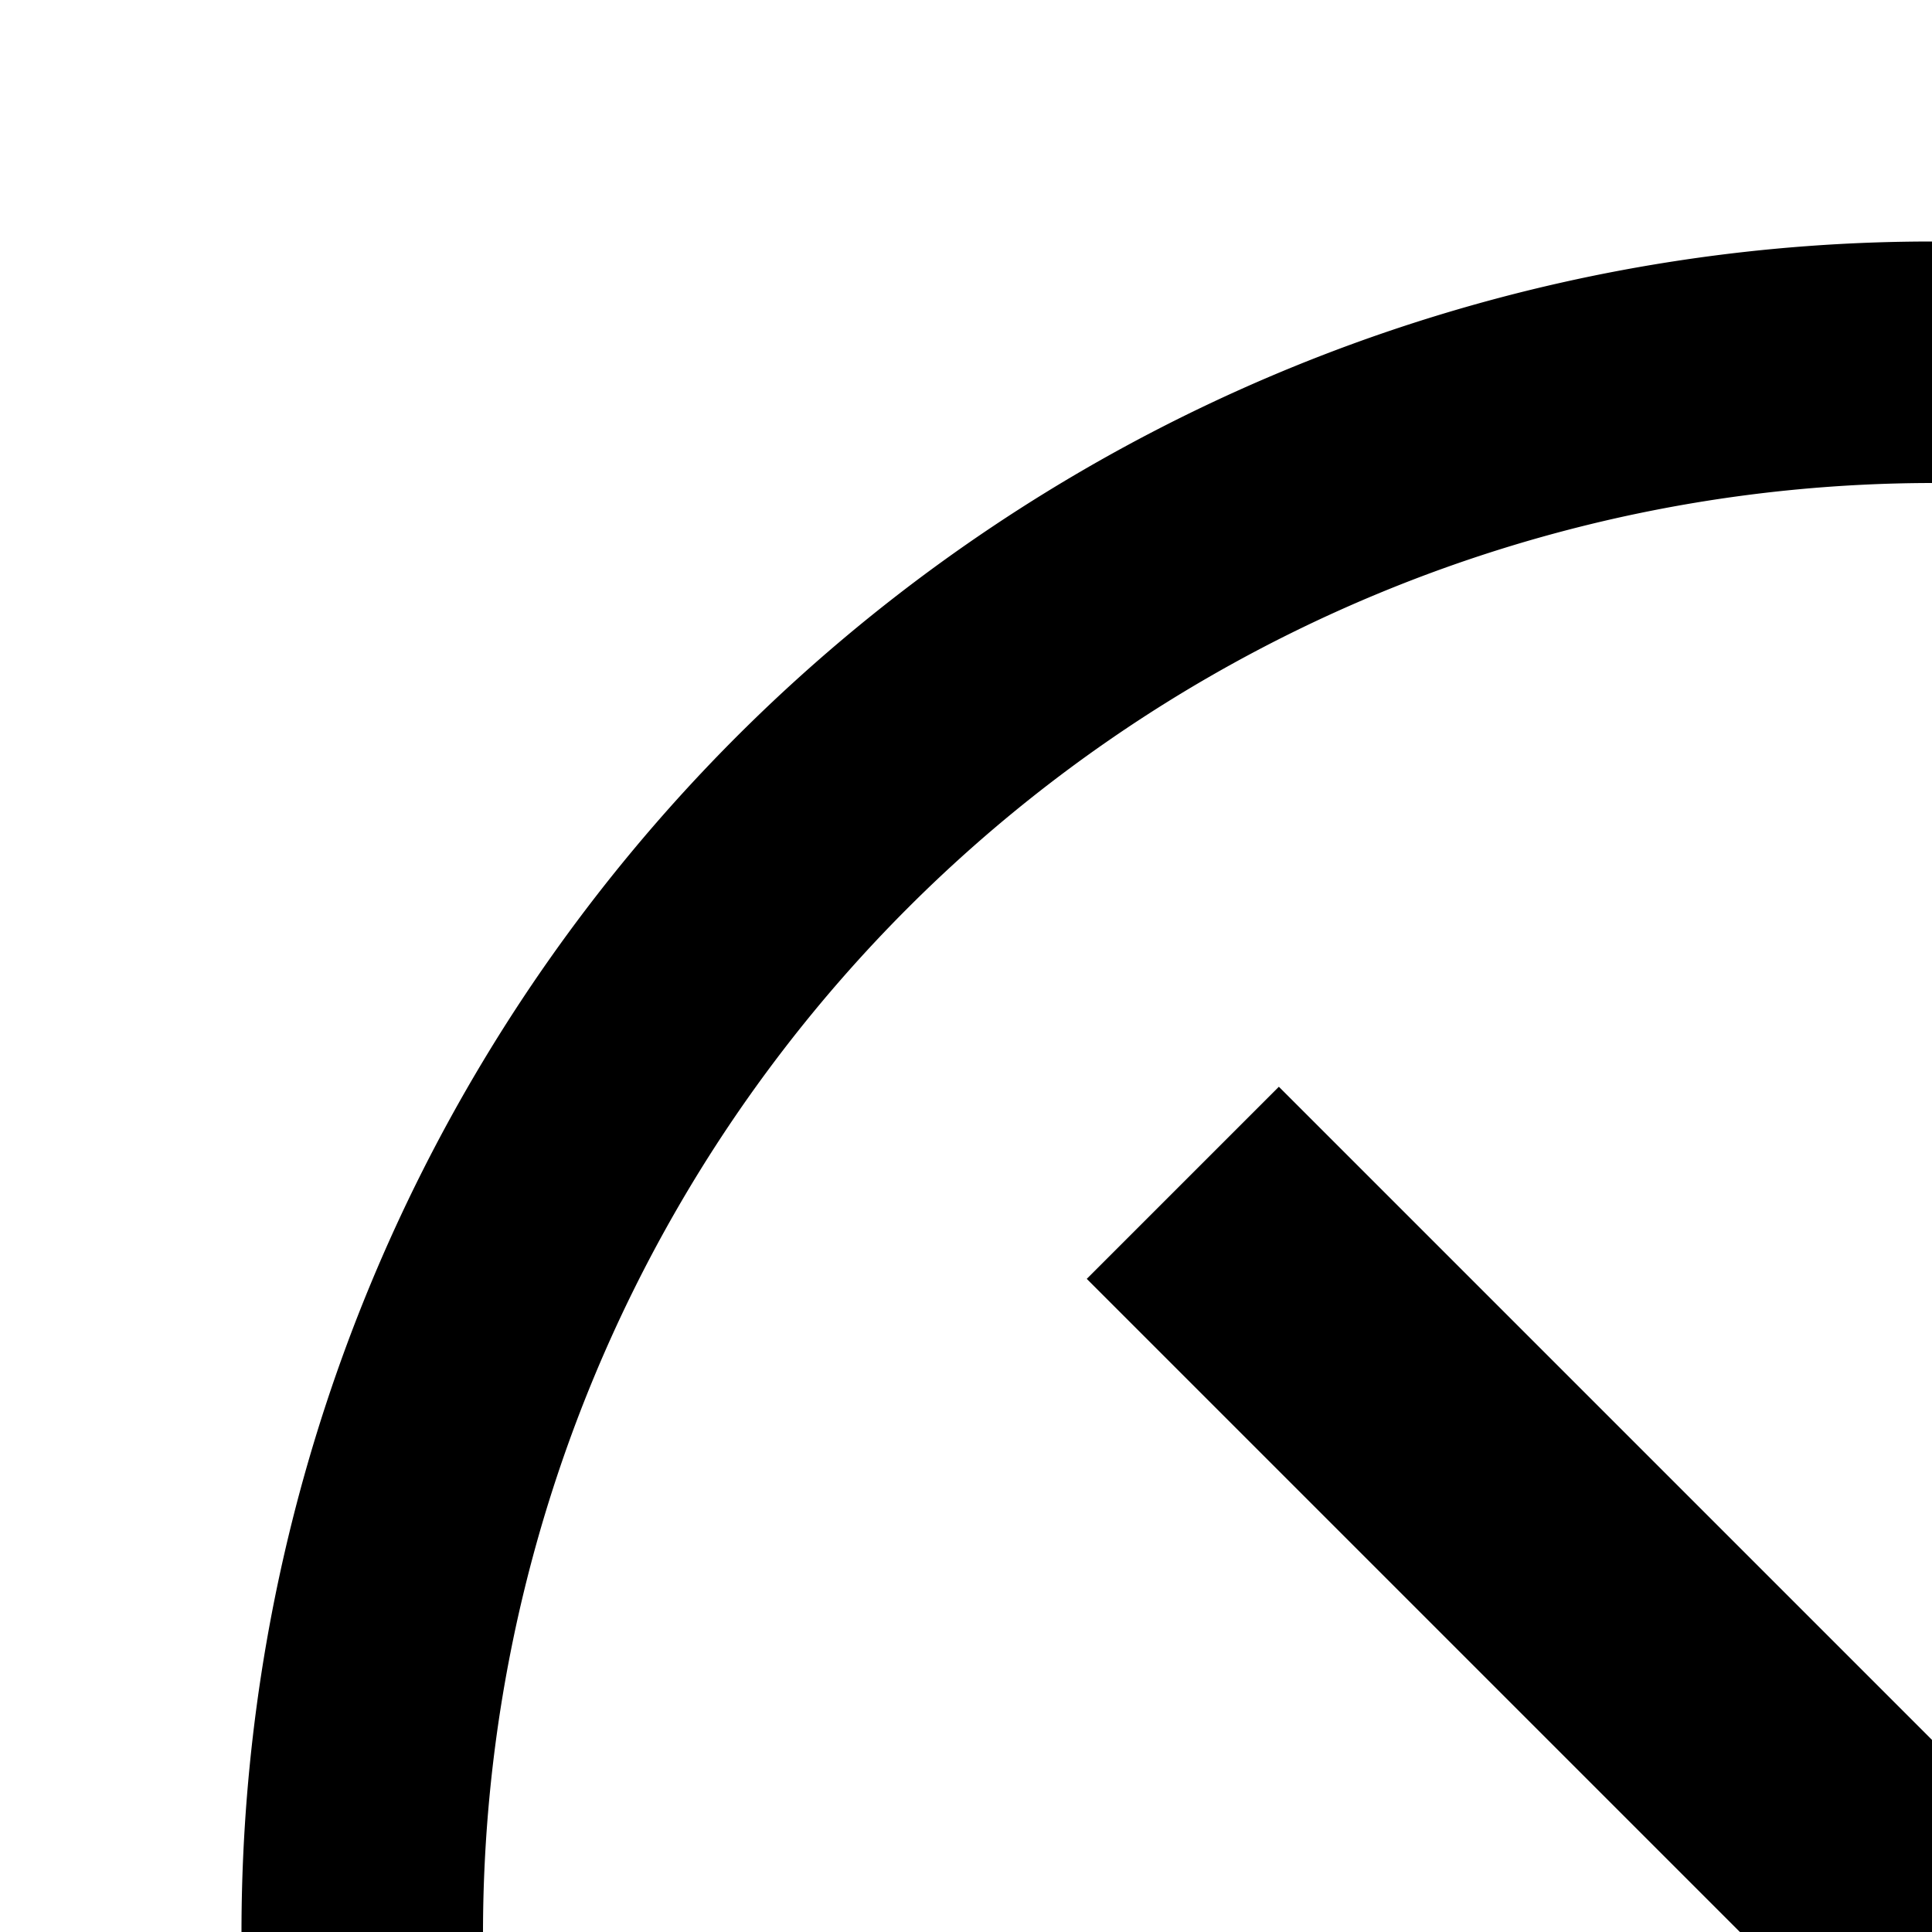 <svg xmlns="http://www.w3.org/2000/svg" viewBox="0 0 16 16"><path d="M21.41 23L16 17.591 10.59 23 9 21.41 14.409 16 9 10.591 10.591 9 16 14.409 21.409 9 23 10.591 17.591 16 23 21.41 21.41 23z"/><path d="M16,4A12,12,0,1,1,4,16,12.014,12.014,0,0,1,16,4m0-2A14,14,0,1,0,30,16,14,14,0,0,0,16,2Z"/></svg>